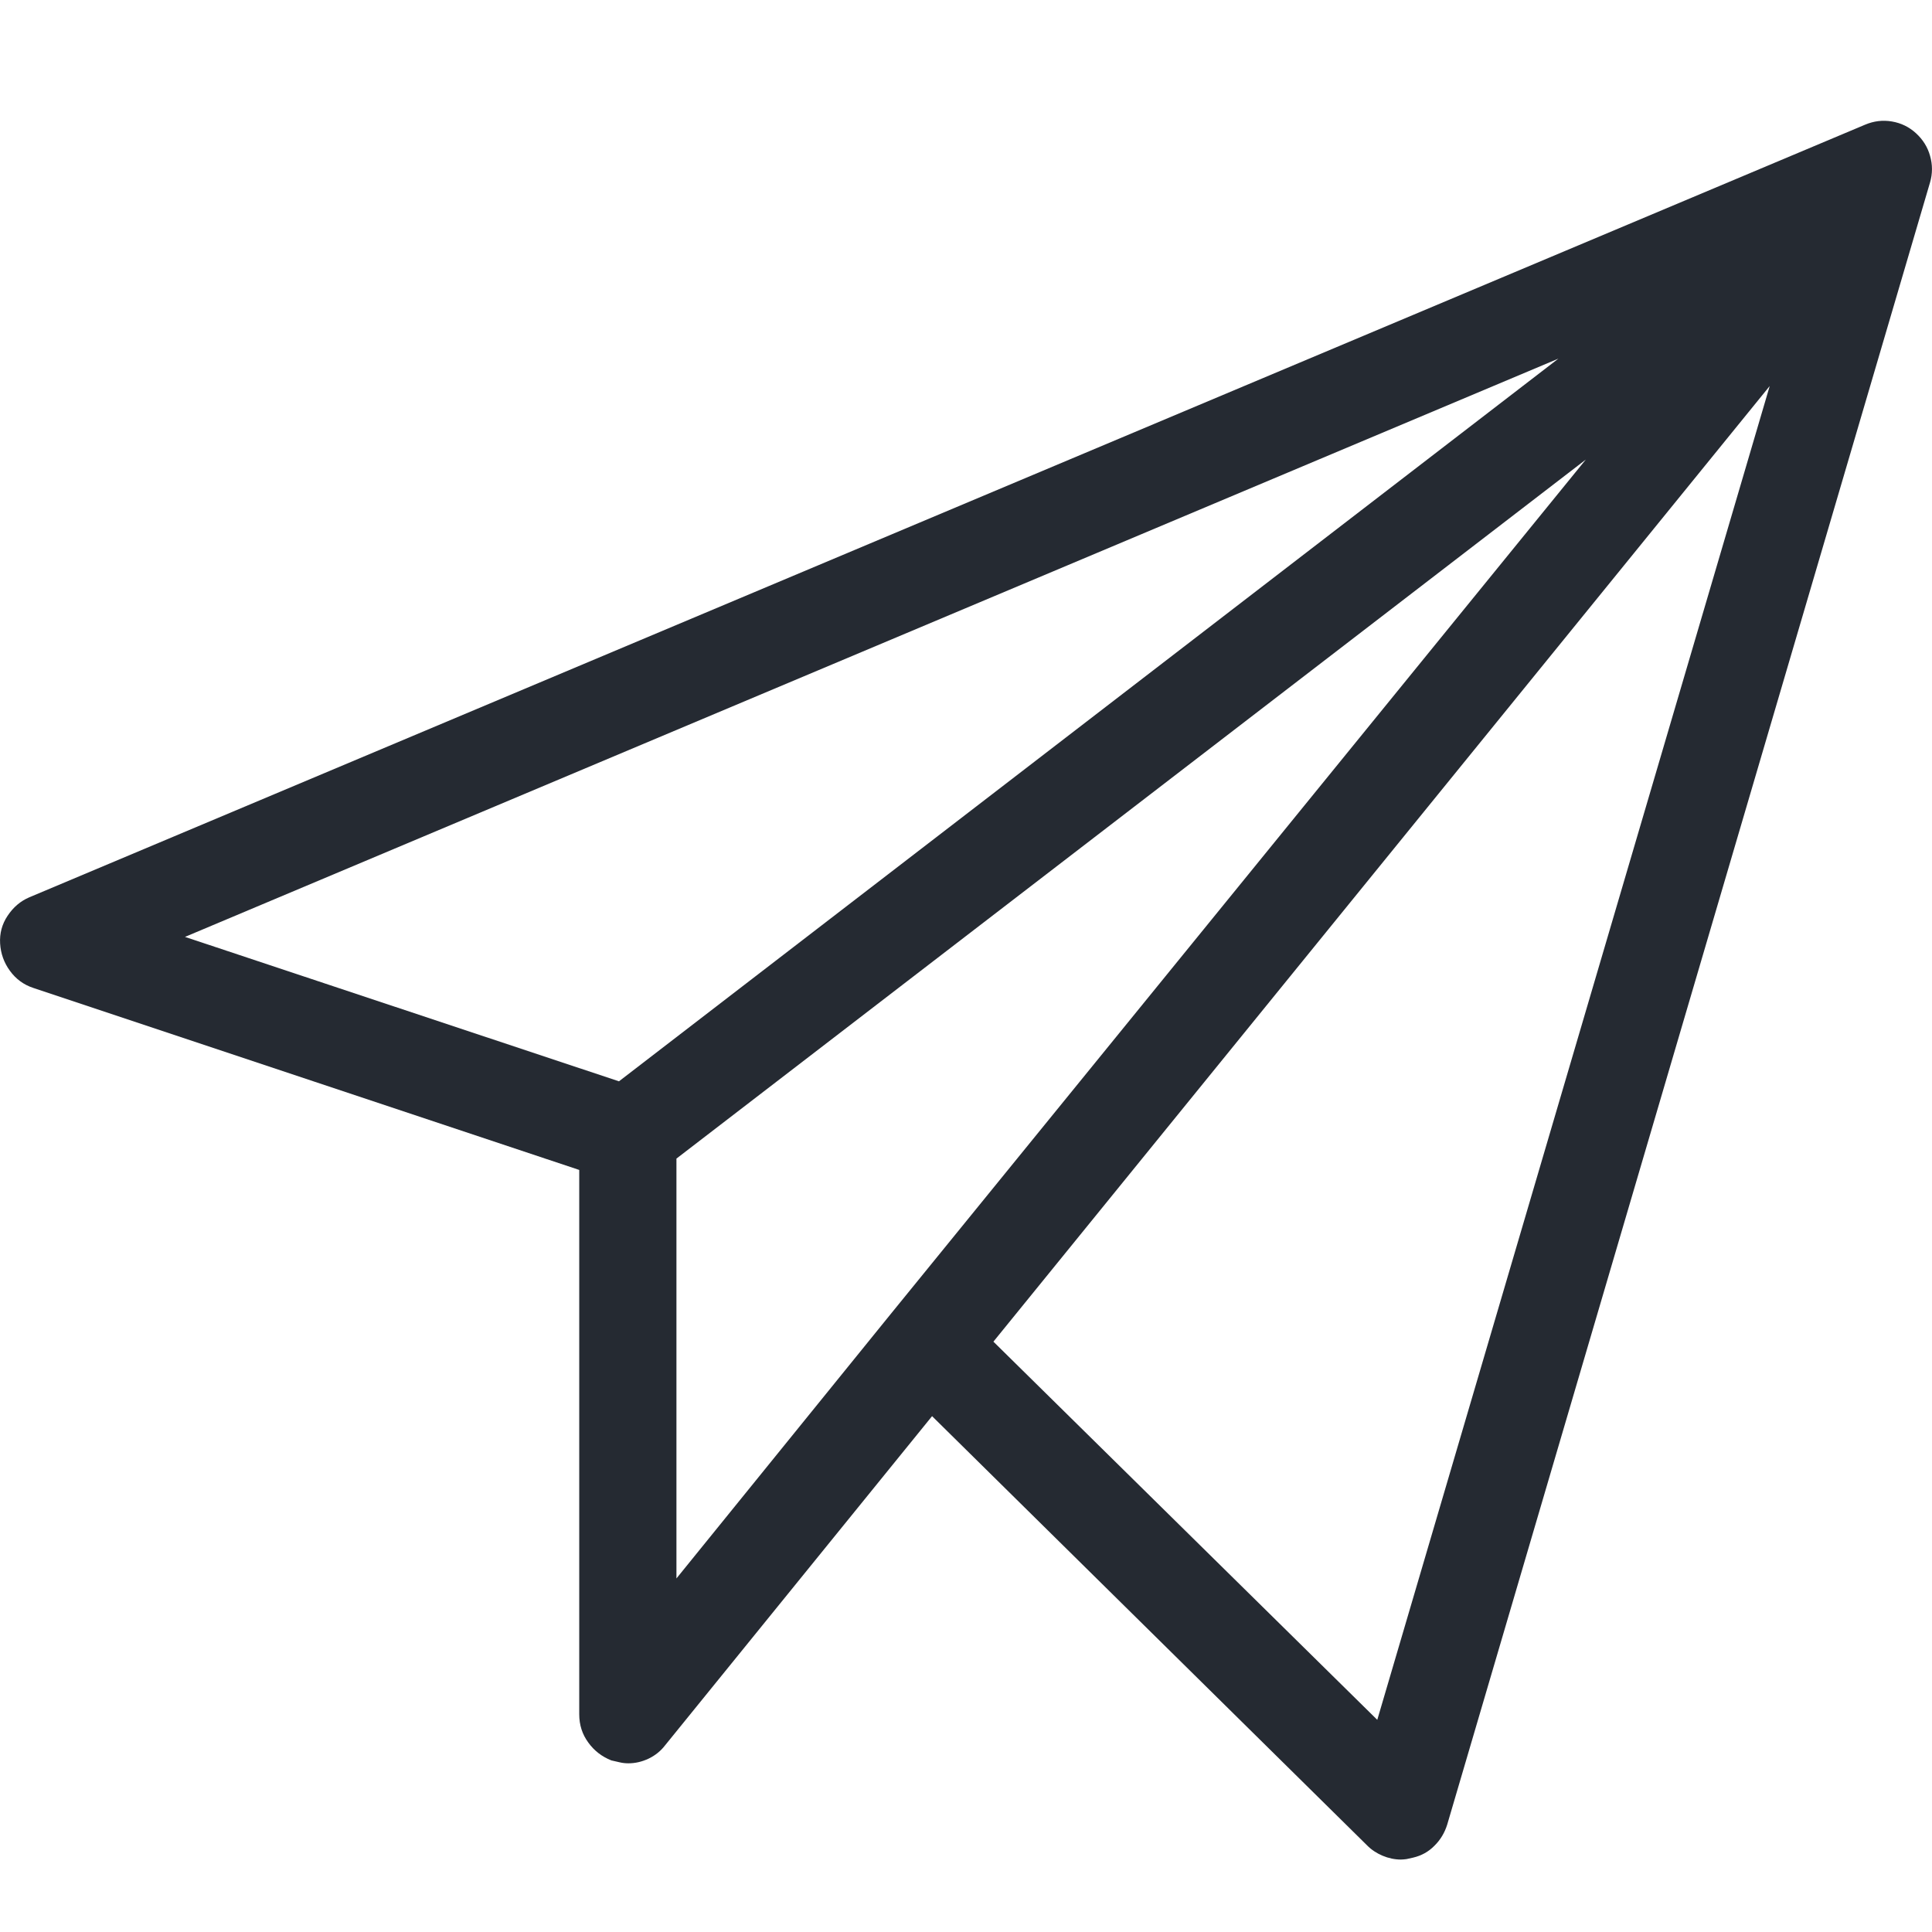 <?xml version="1.0" encoding="UTF-8"?>
<svg width="16px" height="16px" viewBox="0 0 16 16" version="1.1" xmlns="http://www.w3.org/2000/svg" xmlns:xlink="http://www.w3.org/1999/xlink">
    <!-- Generator: Sketch 47.1 (45422) - http://www.bohemiancoding.com/sketch -->
    <title>Foundation / Icons / Simple / Paper plane</title>
    <desc>Created with Sketch.</desc>
    <defs>
        <path d="M15.867,0.103 C15.924,0.155 15.964,0.218 15.984,0.291 C16.005,0.364 16.005,0.437 15.984,0.51 L11.985,14.111 C11.964,14.178 11.929,14.237 11.879,14.286 C11.83,14.336 11.771,14.368 11.703,14.384 C11.683,14.389 11.664,14.393 11.649,14.396 C11.633,14.398 11.617,14.4 11.602,14.4 C11.55,14.4 11.499,14.389 11.449,14.368 C11.4,14.347 11.357,14.319 11.321,14.282 L7.719,10.728 L5.508,13.454 C5.472,13.501 5.426,13.538 5.372,13.564 C5.317,13.59 5.261,13.603 5.204,13.603 C5.178,13.603 5.154,13.6 5.133,13.595 C5.113,13.59 5.089,13.585 5.063,13.579 C4.985,13.548 4.921,13.499 4.872,13.431 C4.822,13.363 4.797,13.285 4.797,13.197 L4.797,8.689 L0.274,7.181 C0.196,7.155 0.132,7.108 0.083,7.041 C0.033,6.973 0.006,6.897 0.001,6.814 C-0.004,6.731 0.016,6.654 0.063,6.584 C0.11,6.513 0.17,6.462 0.243,6.431 L15.445,0.033 C15.518,0.002 15.592,-0.007 15.668,0.006 C15.744,0.019 15.81,0.051 15.867,0.103 Z M12.906,1.97 L1.532,6.759 L5.126,7.955 L12.906,1.97 Z M5.602,8.595 L5.602,12.072 L7.375,9.884 L13.133,2.806 L5.602,8.595 Z M11.406,13.243 L14.656,2.197 L8.227,10.111 L11.406,13.243 Z" id="path-1"></path>
    </defs>
    <g id="Symbols" stroke="none" stroke-width="1" fill="none" fill-rule="evenodd">
        <g id="Foundation-/-Icons-/-Simple-/-Paper-plane">
            <g transform="translate(0, 1)" id="Foundation-/-Colors-/-Neutral-/-N001">
                <g>
                    <mask id="mask-2" fill="white">
                        <use xlink:href="#path-1"></use>
                    </mask>
                    <use id="Mask" fill="#252A32" xlink:href="#path-1"></use>
                </g>
            </g>
        </g>
    </g>
</svg>